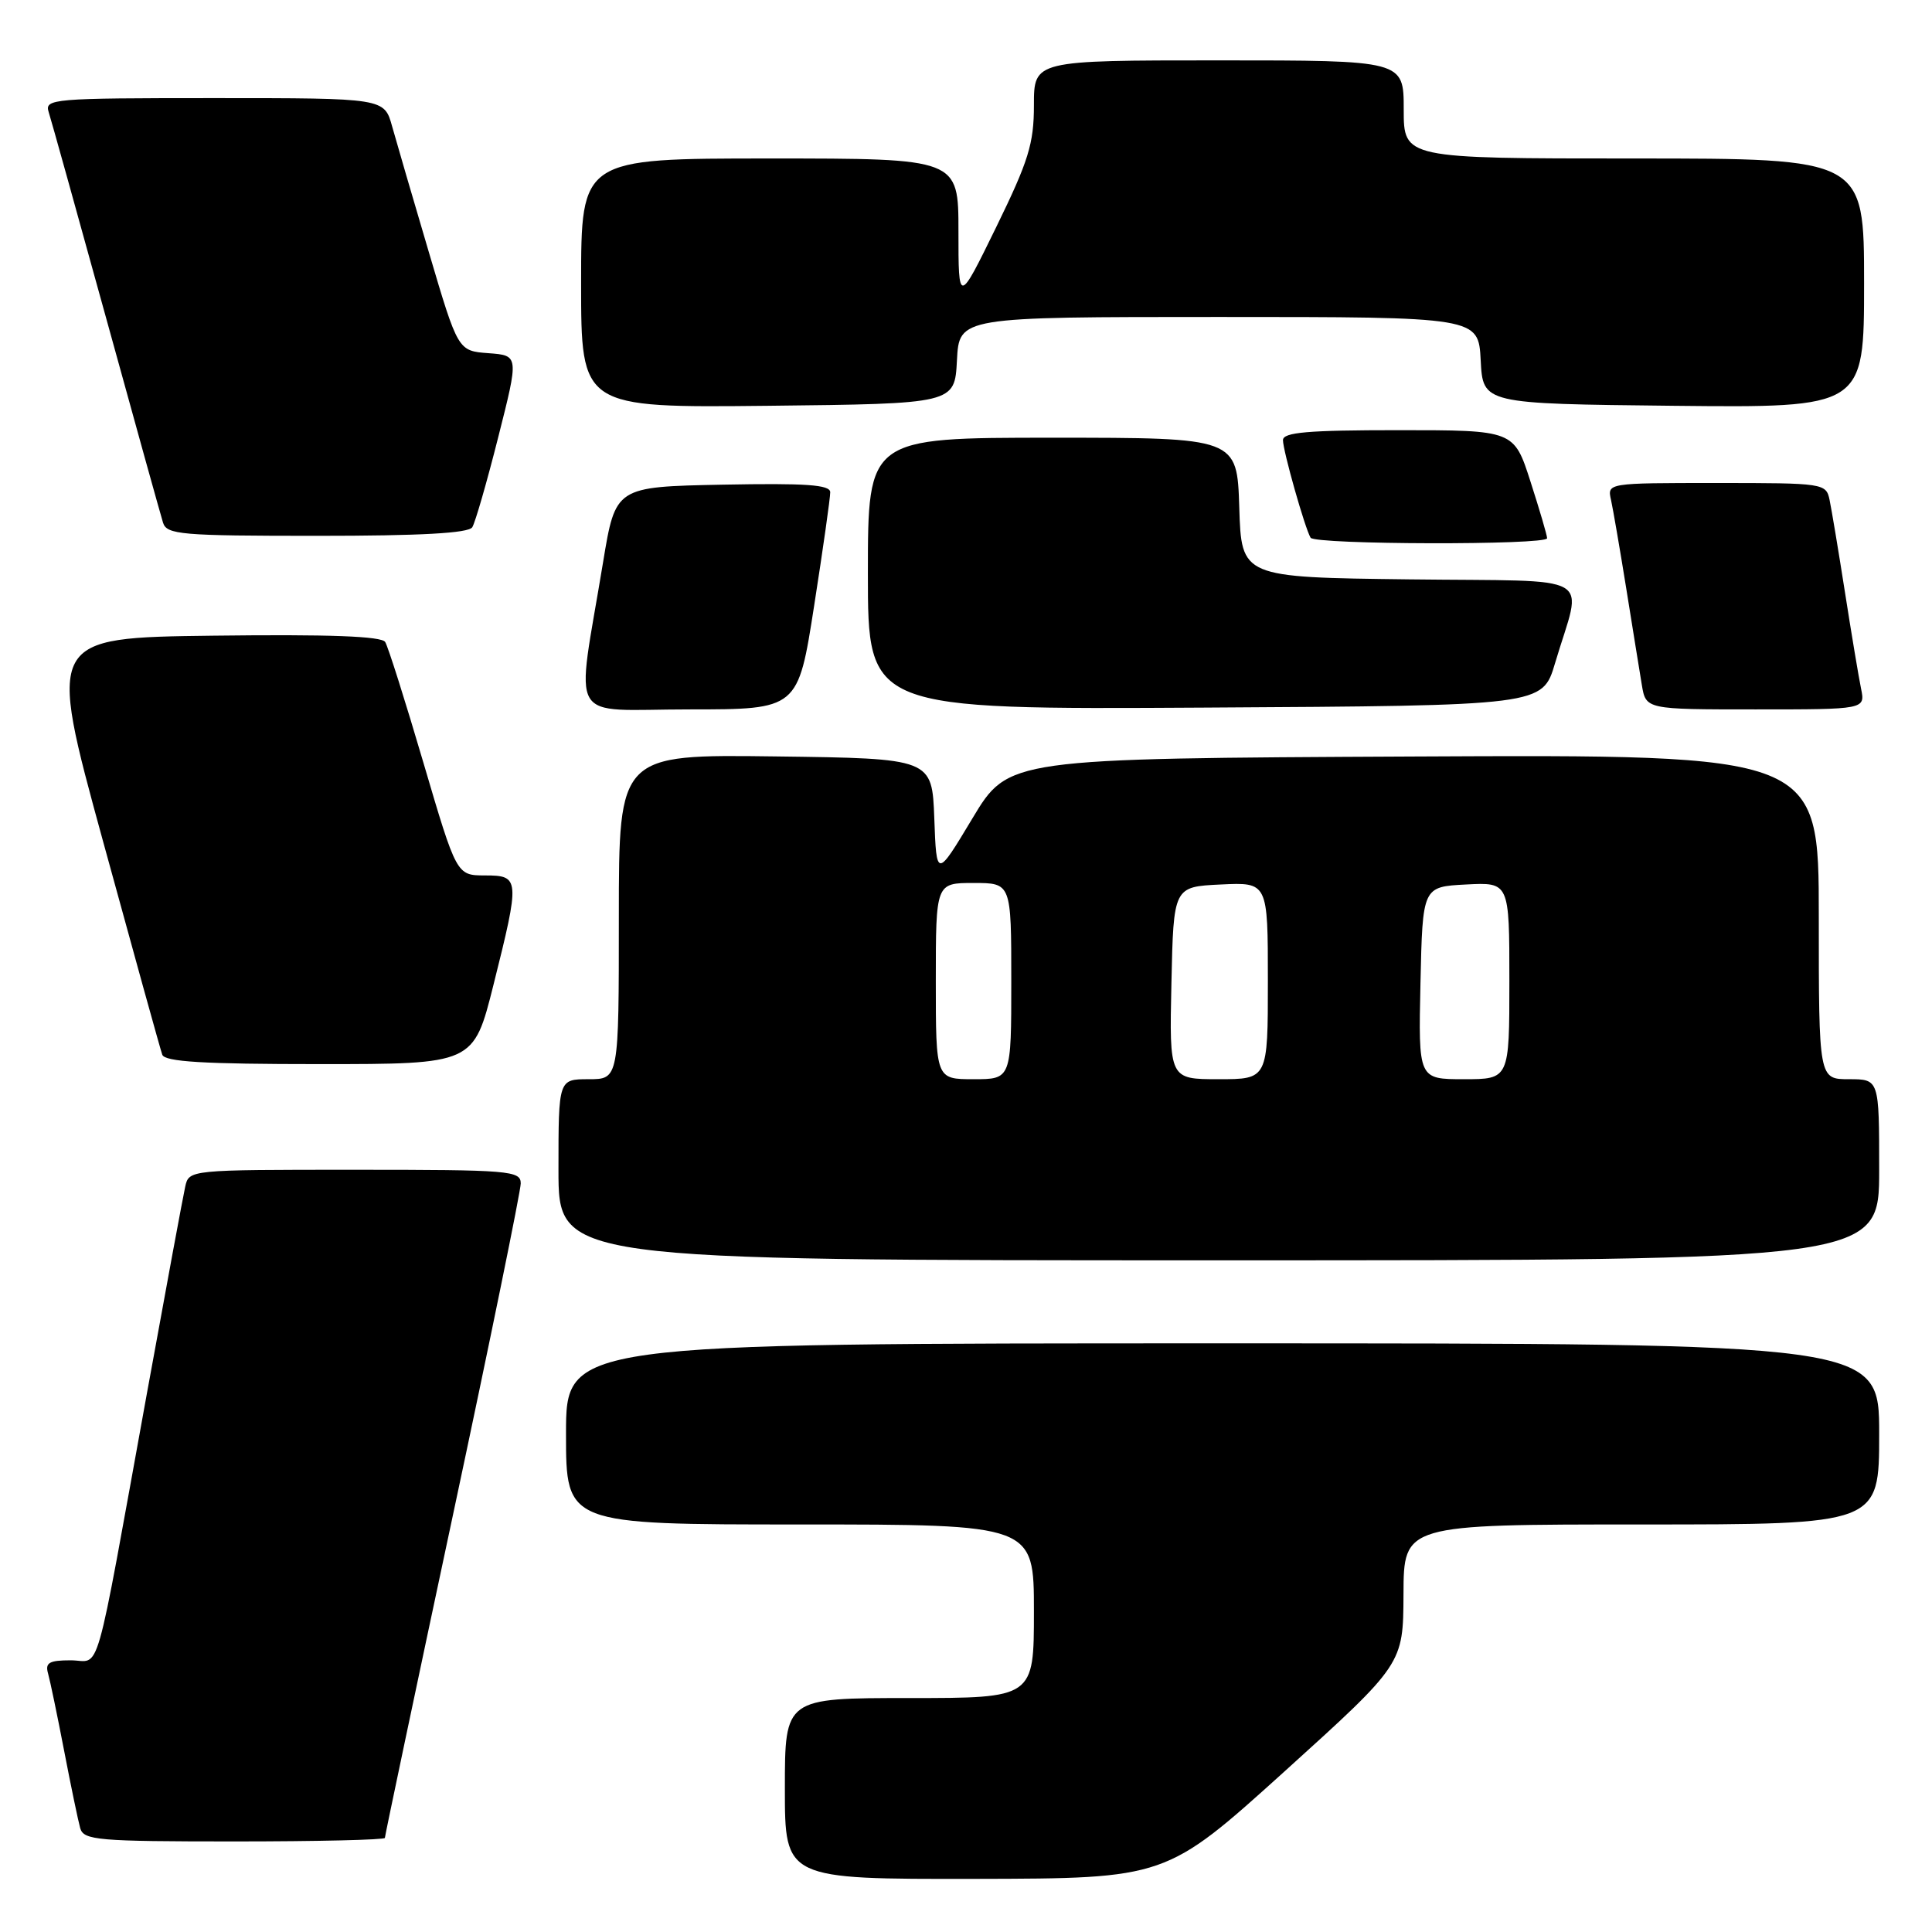 <?xml version="1.0" encoding="UTF-8" standalone="no"?>
<!DOCTYPE svg PUBLIC "-//W3C//DTD SVG 1.1//EN" "http://www.w3.org/Graphics/SVG/1.1/DTD/svg11.dtd" >
<svg xmlns="http://www.w3.org/2000/svg" xmlns:xlink="http://www.w3.org/1999/xlink" version="1.1" viewBox="0 0 256 256">
 <g >
 <path fill="currentColor"
d=" M 170.22 234.71 C 185.93 220.50 185.93 220.50 185.97 211.25 C 186.00 202.00 186.00 202.00 217.50 202.00 C 249.00 202.00 249.00 202.00 249.00 190.00 C 249.00 178.00 249.00 178.00 162.00 178.00 C 75.00 178.00 75.00 178.00 75.00 190.00 C 75.00 202.00 75.00 202.00 106.00 202.00 C 137.00 202.00 137.00 202.00 137.00 213.50 C 137.00 225.00 137.00 225.00 120.50 225.00 C 104.00 225.00 104.00 225.00 104.00 237.00 C 104.00 249.00 104.00 249.00 129.25 248.96 C 154.50 248.91 154.50 248.91 170.22 234.71 Z  M 51.00 243.53 C 51.00 243.26 55.05 224.05 60.00 200.83 C 64.95 177.62 69.00 157.80 69.00 156.81 C 69.00 155.12 67.56 155.00 47.02 155.00 C 25.04 155.00 25.04 155.00 24.54 157.25 C 24.26 158.49 21.99 170.75 19.49 184.50 C 12.34 223.86 13.44 220.00 9.36 220.00 C 6.51 220.00 5.96 220.32 6.37 221.75 C 6.64 222.71 7.60 227.32 8.50 232.00 C 9.40 236.68 10.36 241.29 10.63 242.25 C 11.09 243.84 12.94 244.00 31.07 244.00 C 42.03 244.00 51.00 243.79 51.00 243.53 Z  M 249.00 155.00 C 249.00 143.00 249.00 143.00 245.00 143.00 C 241.00 143.00 241.00 143.00 241.00 121.49 C 241.00 99.98 241.00 99.98 187.31 100.24 C 133.62 100.50 133.62 100.50 128.85 108.44 C 124.09 116.37 124.09 116.37 123.80 108.44 C 123.50 100.50 123.50 100.50 102.75 100.23 C 82.00 99.96 82.00 99.96 82.00 121.48 C 82.00 143.00 82.00 143.00 78.00 143.00 C 74.00 143.00 74.00 143.00 74.00 155.00 C 74.00 167.00 74.00 167.00 161.50 167.00 C 249.00 167.00 249.00 167.00 249.00 155.00 Z  M 65.38 130.53 C 68.92 116.39 68.89 116.00 64.25 116.00 C 60.50 115.99 60.50 115.99 56.11 101.08 C 53.70 92.88 51.42 85.68 51.04 85.07 C 50.57 84.30 43.62 84.04 28.31 84.23 C 6.26 84.50 6.26 84.50 13.66 111.50 C 17.73 126.35 21.25 139.06 21.50 139.75 C 21.83 140.69 26.92 141.00 42.35 141.00 C 62.75 141.00 62.75 141.00 65.38 130.53 Z  M 107.88 80.25 C 109.06 72.69 110.02 65.93 110.01 65.22 C 110.00 64.23 106.79 64.01 95.78 64.22 C 81.56 64.50 81.56 64.50 79.91 74.50 C 76.31 96.37 74.92 94.00 91.31 94.00 C 105.74 94.00 105.74 94.00 107.88 80.25 Z  M 206.05 87.88 C 209.67 75.69 212.06 77.08 186.76 76.77 C 164.50 76.50 164.50 76.50 164.21 67.25 C 163.92 58.00 163.92 58.00 139.46 58.00 C 115.00 58.00 115.00 58.00 115.00 76.01 C 115.00 94.02 115.00 94.02 159.69 93.76 C 204.38 93.50 204.38 93.50 206.05 87.88 Z  M 246.60 91.25 C 246.29 89.74 245.33 84.00 244.47 78.50 C 243.61 73.00 242.69 67.49 242.43 66.25 C 241.97 64.04 241.69 64.00 227.46 64.00 C 212.96 64.00 212.96 64.00 213.47 66.25 C 213.74 67.49 214.65 72.78 215.49 78.00 C 216.33 83.22 217.25 88.96 217.55 90.75 C 218.09 94.00 218.09 94.00 232.62 94.00 C 247.16 94.00 247.16 94.00 246.60 91.25 Z  M 205.00 71.32 C 205.00 70.95 204.01 67.57 202.80 63.82 C 200.61 57.00 200.61 57.00 185.30 57.00 C 173.30 57.00 170.00 57.28 170.00 58.32 C 170.00 59.73 172.91 70.00 173.66 71.25 C 174.23 72.18 205.00 72.25 205.00 71.32 Z  M 62.58 69.86 C 62.97 69.24 64.52 63.86 66.02 57.92 C 68.76 47.10 68.76 47.10 64.73 46.80 C 60.69 46.50 60.69 46.50 56.85 33.50 C 54.73 26.35 52.54 18.81 51.96 16.75 C 50.92 13.00 50.92 13.00 28.39 13.00 C 6.93 13.00 5.89 13.09 6.45 14.85 C 6.78 15.87 10.19 28.13 14.05 42.10 C 17.90 56.07 21.30 68.29 21.60 69.25 C 22.09 70.84 23.95 71.00 42.01 71.00 C 55.76 71.00 62.10 70.65 62.58 69.86 Z  M 126.80 47.75 C 127.10 42.00 127.10 42.00 161.50 42.00 C 195.90 42.00 195.90 42.00 196.20 47.75 C 196.50 53.50 196.50 53.50 221.75 53.77 C 247.00 54.03 247.00 54.03 247.00 37.52 C 247.00 21.00 247.00 21.00 216.50 21.00 C 186.00 21.00 186.00 21.00 186.00 14.50 C 186.00 8.00 186.00 8.00 161.50 8.00 C 137.00 8.00 137.00 8.00 137.00 13.94 C 137.00 19.03 136.29 21.32 132.00 30.10 C 127.00 40.32 127.00 40.32 127.00 30.66 C 127.00 21.00 127.00 21.00 102.00 21.00 C 77.00 21.00 77.00 21.00 77.00 37.52 C 77.00 54.03 77.00 54.03 101.75 53.77 C 126.50 53.50 126.50 53.50 126.80 47.75 Z  M 124.00 130.00 C 124.00 117.00 124.00 117.00 129.00 117.00 C 134.00 117.00 134.00 117.00 134.00 130.00 C 134.00 143.00 134.00 143.00 129.00 143.00 C 124.00 143.00 124.00 143.00 124.00 130.00 Z  M 155.22 130.25 C 155.50 117.50 155.50 117.50 161.75 117.20 C 168.00 116.90 168.00 116.90 168.00 129.95 C 168.00 143.00 168.00 143.00 161.47 143.00 C 154.94 143.00 154.94 143.00 155.22 130.25 Z  M 188.22 130.25 C 188.50 117.50 188.50 117.50 194.25 117.20 C 200.00 116.90 200.00 116.90 200.00 129.95 C 200.00 143.00 200.00 143.00 193.97 143.00 C 187.94 143.00 187.94 143.00 188.22 130.25 Z "/>
</g>
</svg>
